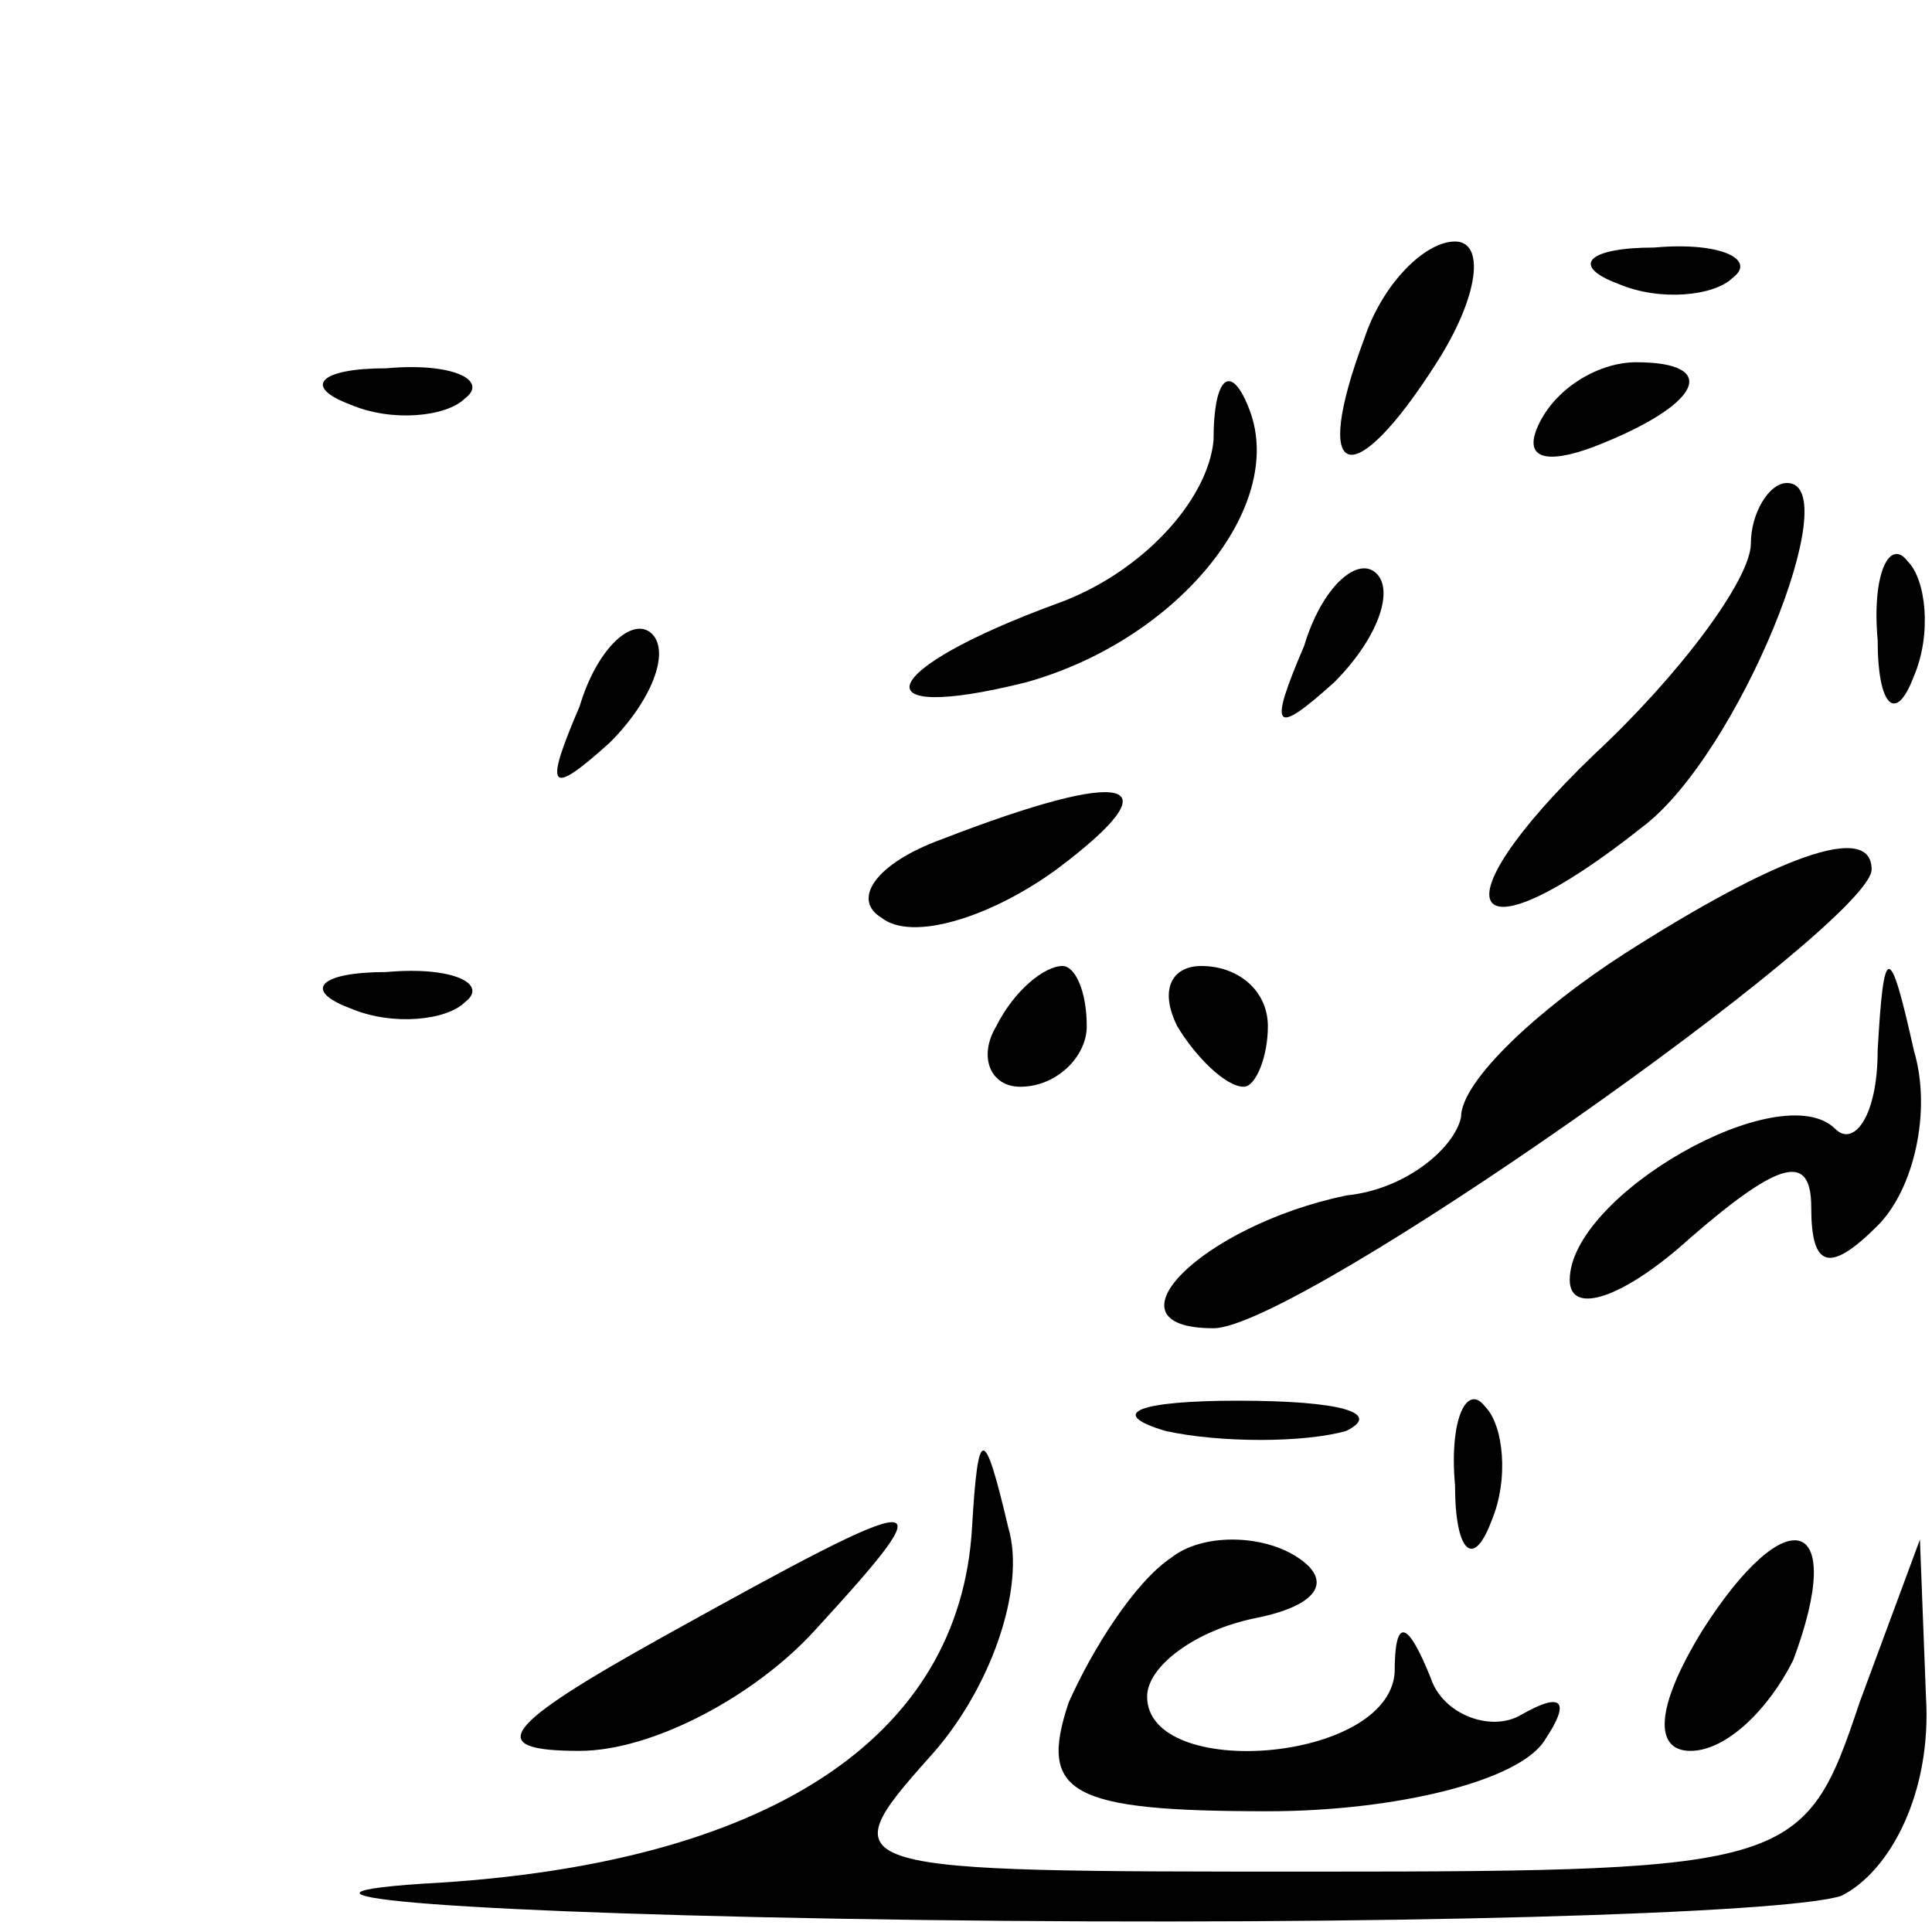 <?xml version="1.0" standalone="no"?>
<!DOCTYPE svg PUBLIC "-//W3C//DTD SVG 20010904//EN"
 "http://www.w3.org/TR/2001/REC-SVG-20010904/DTD/svg10.dtd">
<svg version="1.0" xmlns="http://www.w3.org/2000/svg"
 width="32pt" height="32pt" viewBox="0 0 32 32"
 preserveAspectRatio="xMidYMid meet">
<g transform="translate(0,32) scale(0.1,-0.1)"
fill="#000000" stroke="none">
<path fill="#000000" stroke="none" d="M226 264 c-9 -24 -2 -26 12 -4 7 11 8
20 3 20 -5 0 -12 -7 -15 -16z"/>
<path fill="#000000" stroke="none" d="M268 273 c7 -3 16 -2 19 1 4 3 -2 6
-13 5 -11 0 -14 -3 -6 -6z"/>
<path fill="#000000" stroke="none" d="M58 253 c7 -3 16 -2 19 1 4 3 -2 6 -13
5 -11 0 -14 -3 -6 -6z"/>
<path fill="#000000" stroke="none" d="M201 247 c-1 -10 -12 -22 -26 -27 -30
-11 -33 -20 -5 -13 25 7 43 29 37 45 -3 8 -6 6 -6 -5z"/>
<path fill="#000000" stroke="none" d="M255 250 c-3 -6 1 -7 9 -4 18 7 21 14
7 14 -6 0 -13 -4 -16 -10z"/>
<path fill="#000000" stroke="none" d="M290 230 c0 -6 -12 -22 -26 -35 -27
-26 -21 -35 8 -12 16 12 34 57 24 57 -3 0 -6 -5 -6 -10z"/>
<path fill="#000000" stroke="none" d="M216 213 c-6 -14 -5 -15 5 -6 7 7 10
15 7 18 -3 3 -9 -2 -12 -12z"/>
<path fill="#000000" stroke="none" d="M311 214 c0 -11 3 -14 6 -6 3 7 2 16
-1 19 -3 4 -6 -2 -5 -13z"/>
<path fill="#000000" stroke="none" d="M96 203 c-6 -14 -5 -15 5 -6 7 7 10 15
7 18 -3 3 -9 -2 -12 -12z"/>
<path fill="#000000" stroke="none" d="M156 181 c-11 -4 -15 -10 -10 -13 5 -4
18 0 29 8 20 15 12 17 -19 5z"/>
<path fill="#000000" stroke="none" d="M269 162 c-14 -9 -27 -21 -27 -27 -1
-5 -9 -12 -19 -13 -24 -5 -41 -22 -22 -22 14 0 109 67 109 76 0 8 -16 2 -41
-14z"/>
<path fill="#000000" stroke="none" d="M58 153 c7 -3 16 -2 19 1 4 3 -2 6 -13
5 -11 0 -14 -3 -6 -6z"/>
<path fill="#000000" stroke="none" d="M165 150 c-3 -5 -1 -10 4 -10 6 0 11 5
11 10 0 6 -2 10 -4 10 -3 0 -8 -4 -11 -10z"/>
<path fill="#000000" stroke="none" d="M195 150 c3 -5 8 -10 11 -10 2 0 4 5 4
10 0 6 -5 10 -11 10 -5 0 -7 -4 -4 -10z"/>
<path fill="#000000" stroke="none" d="M311 146 c0 -11 -4 -16 -7 -13 -9 9
-44 -11 -44 -25 0 -6 9 -3 20 7 15 13 20 14 20 5 0 -10 3 -11 11 -3 6 6 9 19
6 29 -4 18 -5 18 -6 0z"/>
<path fill="#000000" stroke="none" d="M193 83 c9 -2 23 -2 30 0 6 3 -1 5 -18
5 -16 0 -22 -2 -12 -5z"/>
<path fill="#000000" stroke="none" d="M241 74 c0 -11 3 -14 6 -6 3 7 2 16 -1
19 -3 4 -6 -2 -5 -13z"/>
<path fill="#000000" stroke="none" d="M161 67 c-2 -35 -34 -56 -91 -59 -30
-2 7 -5 82 -6 76 -1 144 1 153 4 8 4 15 17 14 33 l-1 26 -10 -27 c-9 -27 -11
-28 -90 -28 -79 0 -81 0 -64 19 10 11 16 28 13 38 -4 17 -5 17 -6 0z"/>
<path fill="#000000" stroke="none" d="M110 49 c-27 -15 -30 -19 -14 -19 12 0
29 9 39 20 22 24 20 24 -25 -1z"/>
<path fill="#000000" stroke="none" d="M194 62 c-6 -4 -13 -15 -17 -24 -5 -15
0 -18 33 -18 21 0 42 5 46 12 4 6 3 8 -4 4 -5 -3 -13 0 -15 6 -4 10 -6 10 -6
1 -1 -15 -41 -18 -41 -4 0 5 8 11 18 13 10 2 13 6 7 10 -6 4 -16 4 -21 0z"/>
<path fill="#000000" stroke="none" d="M282 50 c-8 -13 -8 -20 -2 -20 6 0 13
7 17 15 9 24 -1 27 -15 5z"/>
</g>
</svg>
